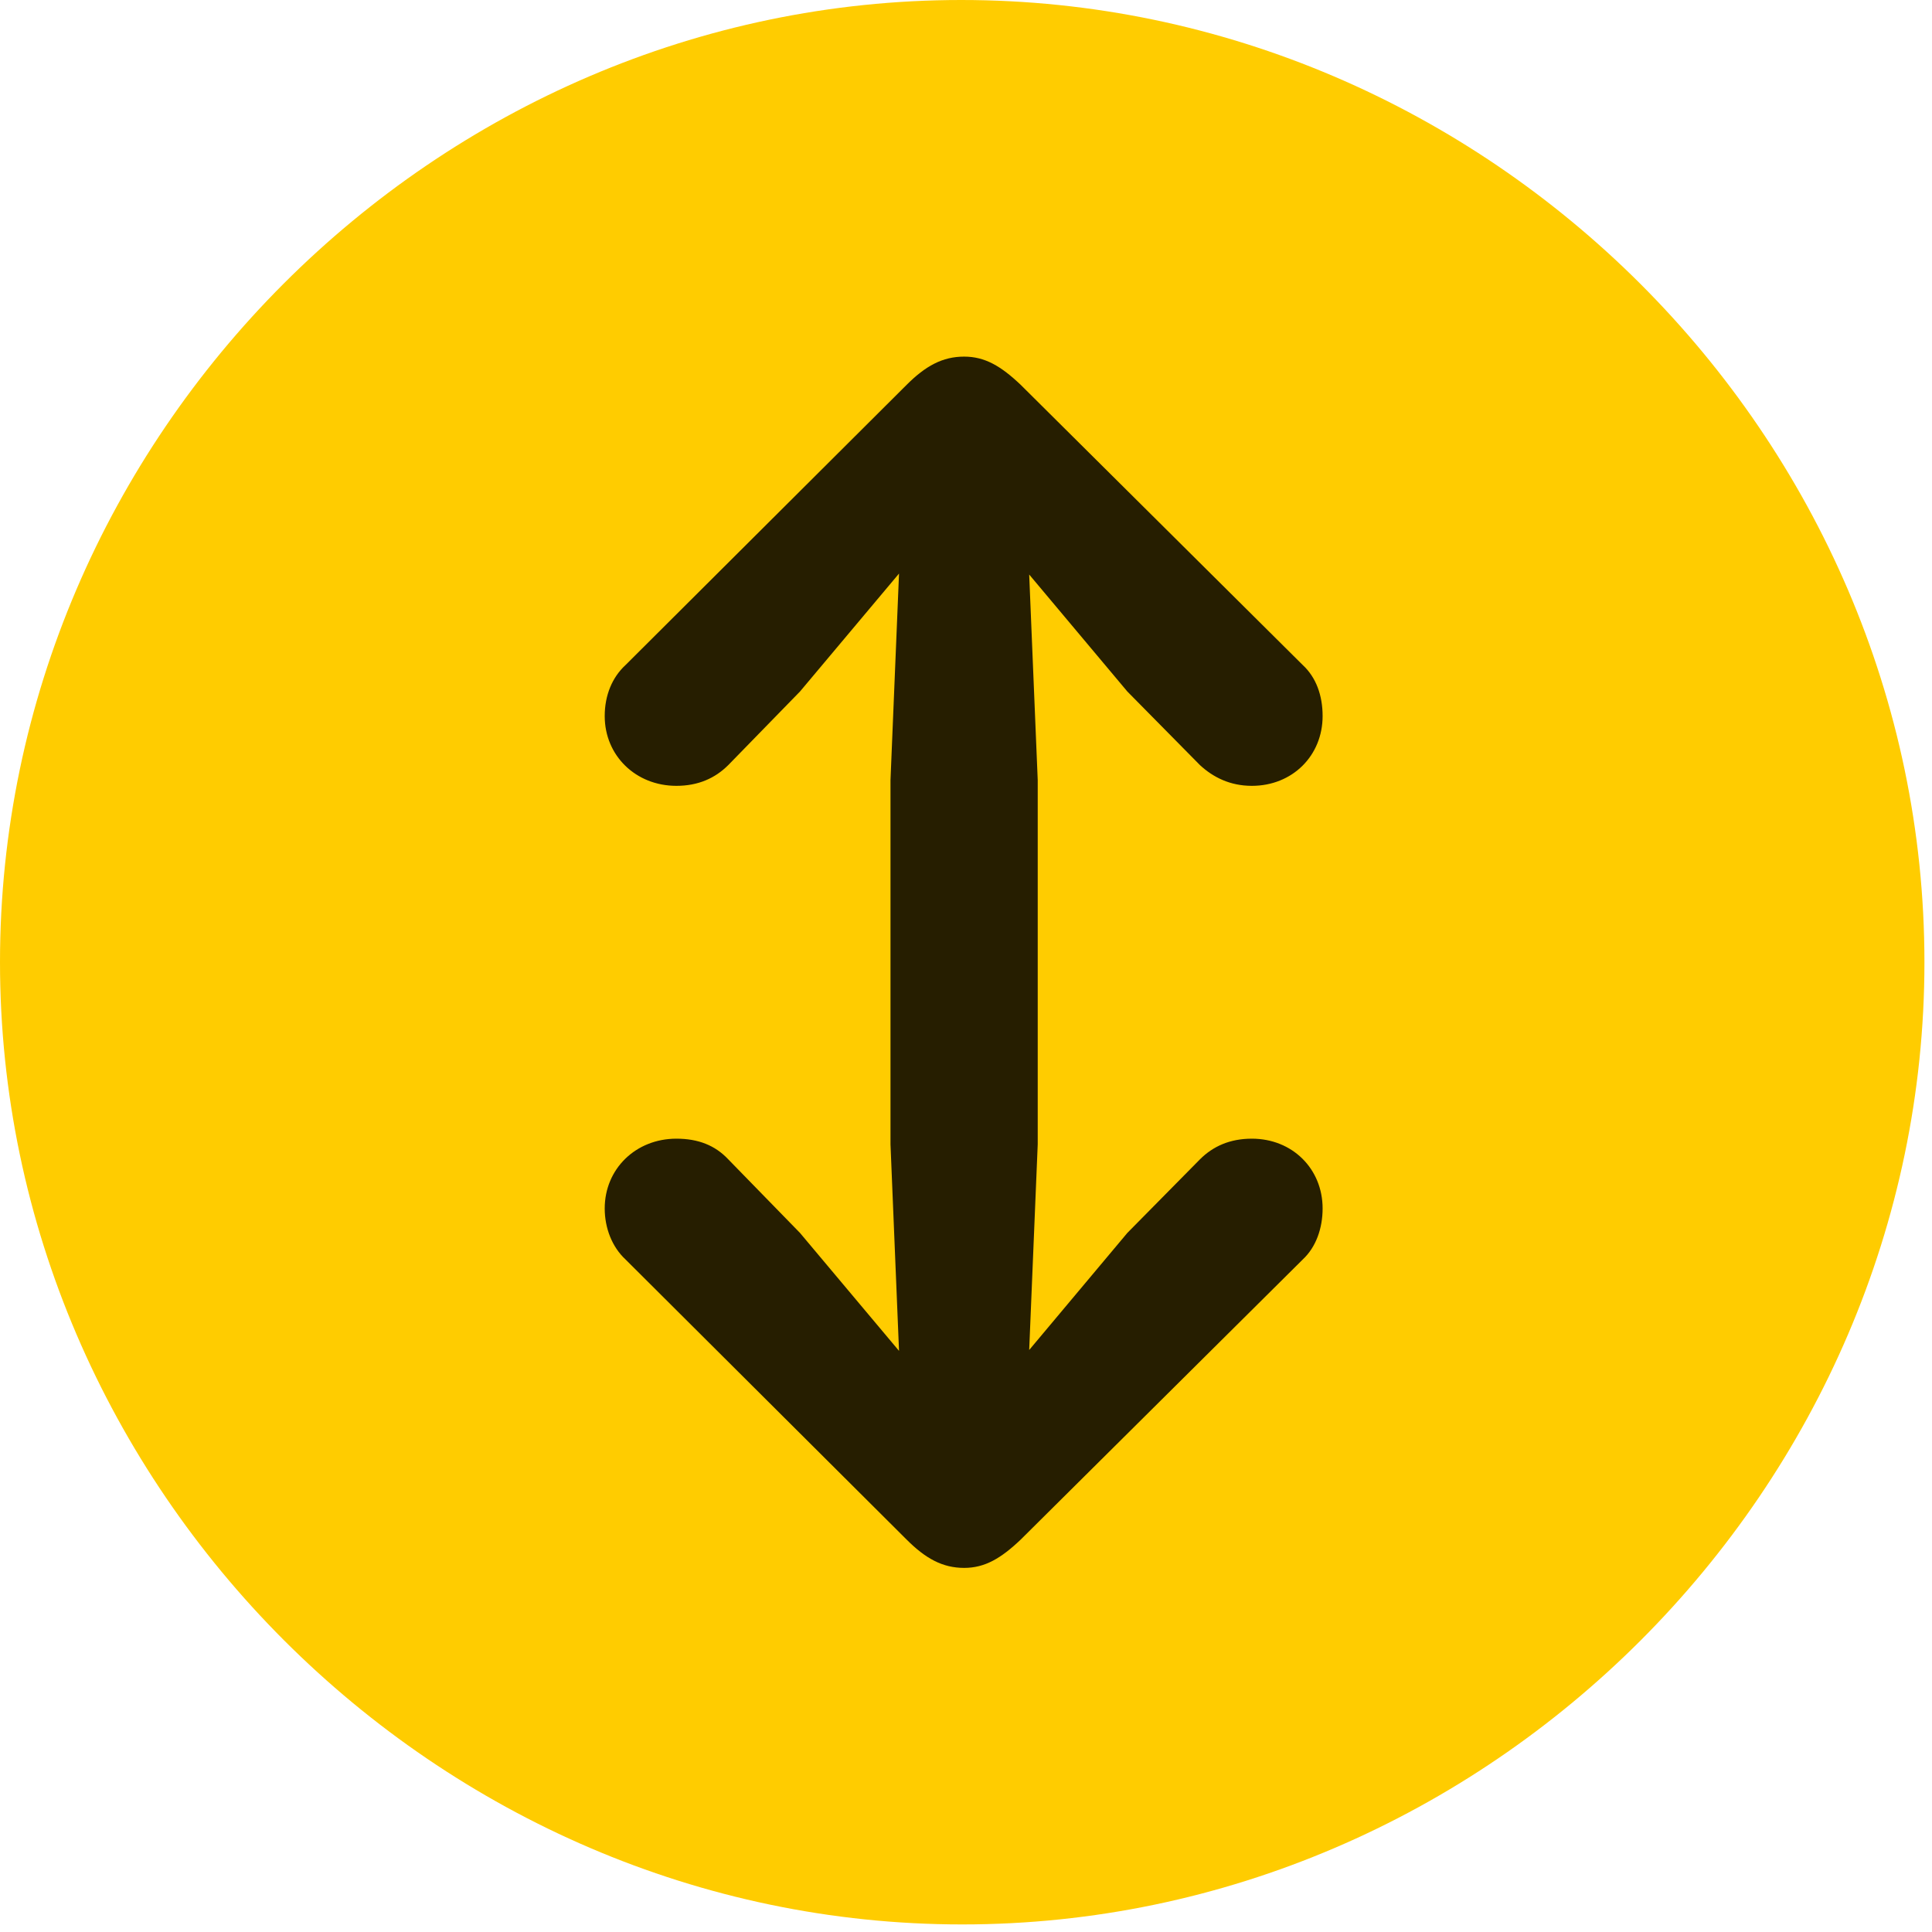 <svg width="24" height="24" viewBox="0 0 24 24" fill="none" xmlns="http://www.w3.org/2000/svg">
<path d="M11.953 23.906C18.492 23.906 23.906 18.48 23.906 11.953C23.906 5.414 18.48 0 11.941 0C5.414 0 0 5.414 0 11.953C0 18.48 5.426 23.906 11.953 23.906Z" fill="#FFCC00"/>
<path d="M11.977 4.43C12.234 4.43 12.434 4.547 12.68 4.781L16.184 8.262C16.348 8.414 16.43 8.637 16.43 8.895C16.43 9.387 16.055 9.762 15.551 9.762C15.281 9.762 15.07 9.656 14.906 9.504L14.004 8.59L12.785 7.137L12.891 9.691V14.215L12.785 16.77L14.004 15.316L14.906 14.402C15.07 14.238 15.281 14.145 15.551 14.145C16.055 14.145 16.43 14.52 16.43 15.012C16.43 15.258 16.348 15.492 16.184 15.645L12.68 19.125C12.434 19.359 12.234 19.477 11.977 19.477C11.707 19.477 11.496 19.359 11.262 19.125L7.77 15.645C7.605 15.492 7.512 15.258 7.512 15.012C7.512 14.52 7.898 14.145 8.402 14.145C8.672 14.145 8.883 14.227 9.047 14.402L9.938 15.316L11.168 16.781L11.062 14.215V9.691L11.168 7.125L9.938 8.59L9.047 9.504C8.883 9.668 8.672 9.762 8.402 9.762C7.898 9.762 7.512 9.387 7.512 8.895C7.512 8.637 7.605 8.414 7.77 8.262L11.262 4.781C11.496 4.547 11.707 4.43 11.977 4.43Z" fill="black" fill-opacity="0.85"/>
</svg>

